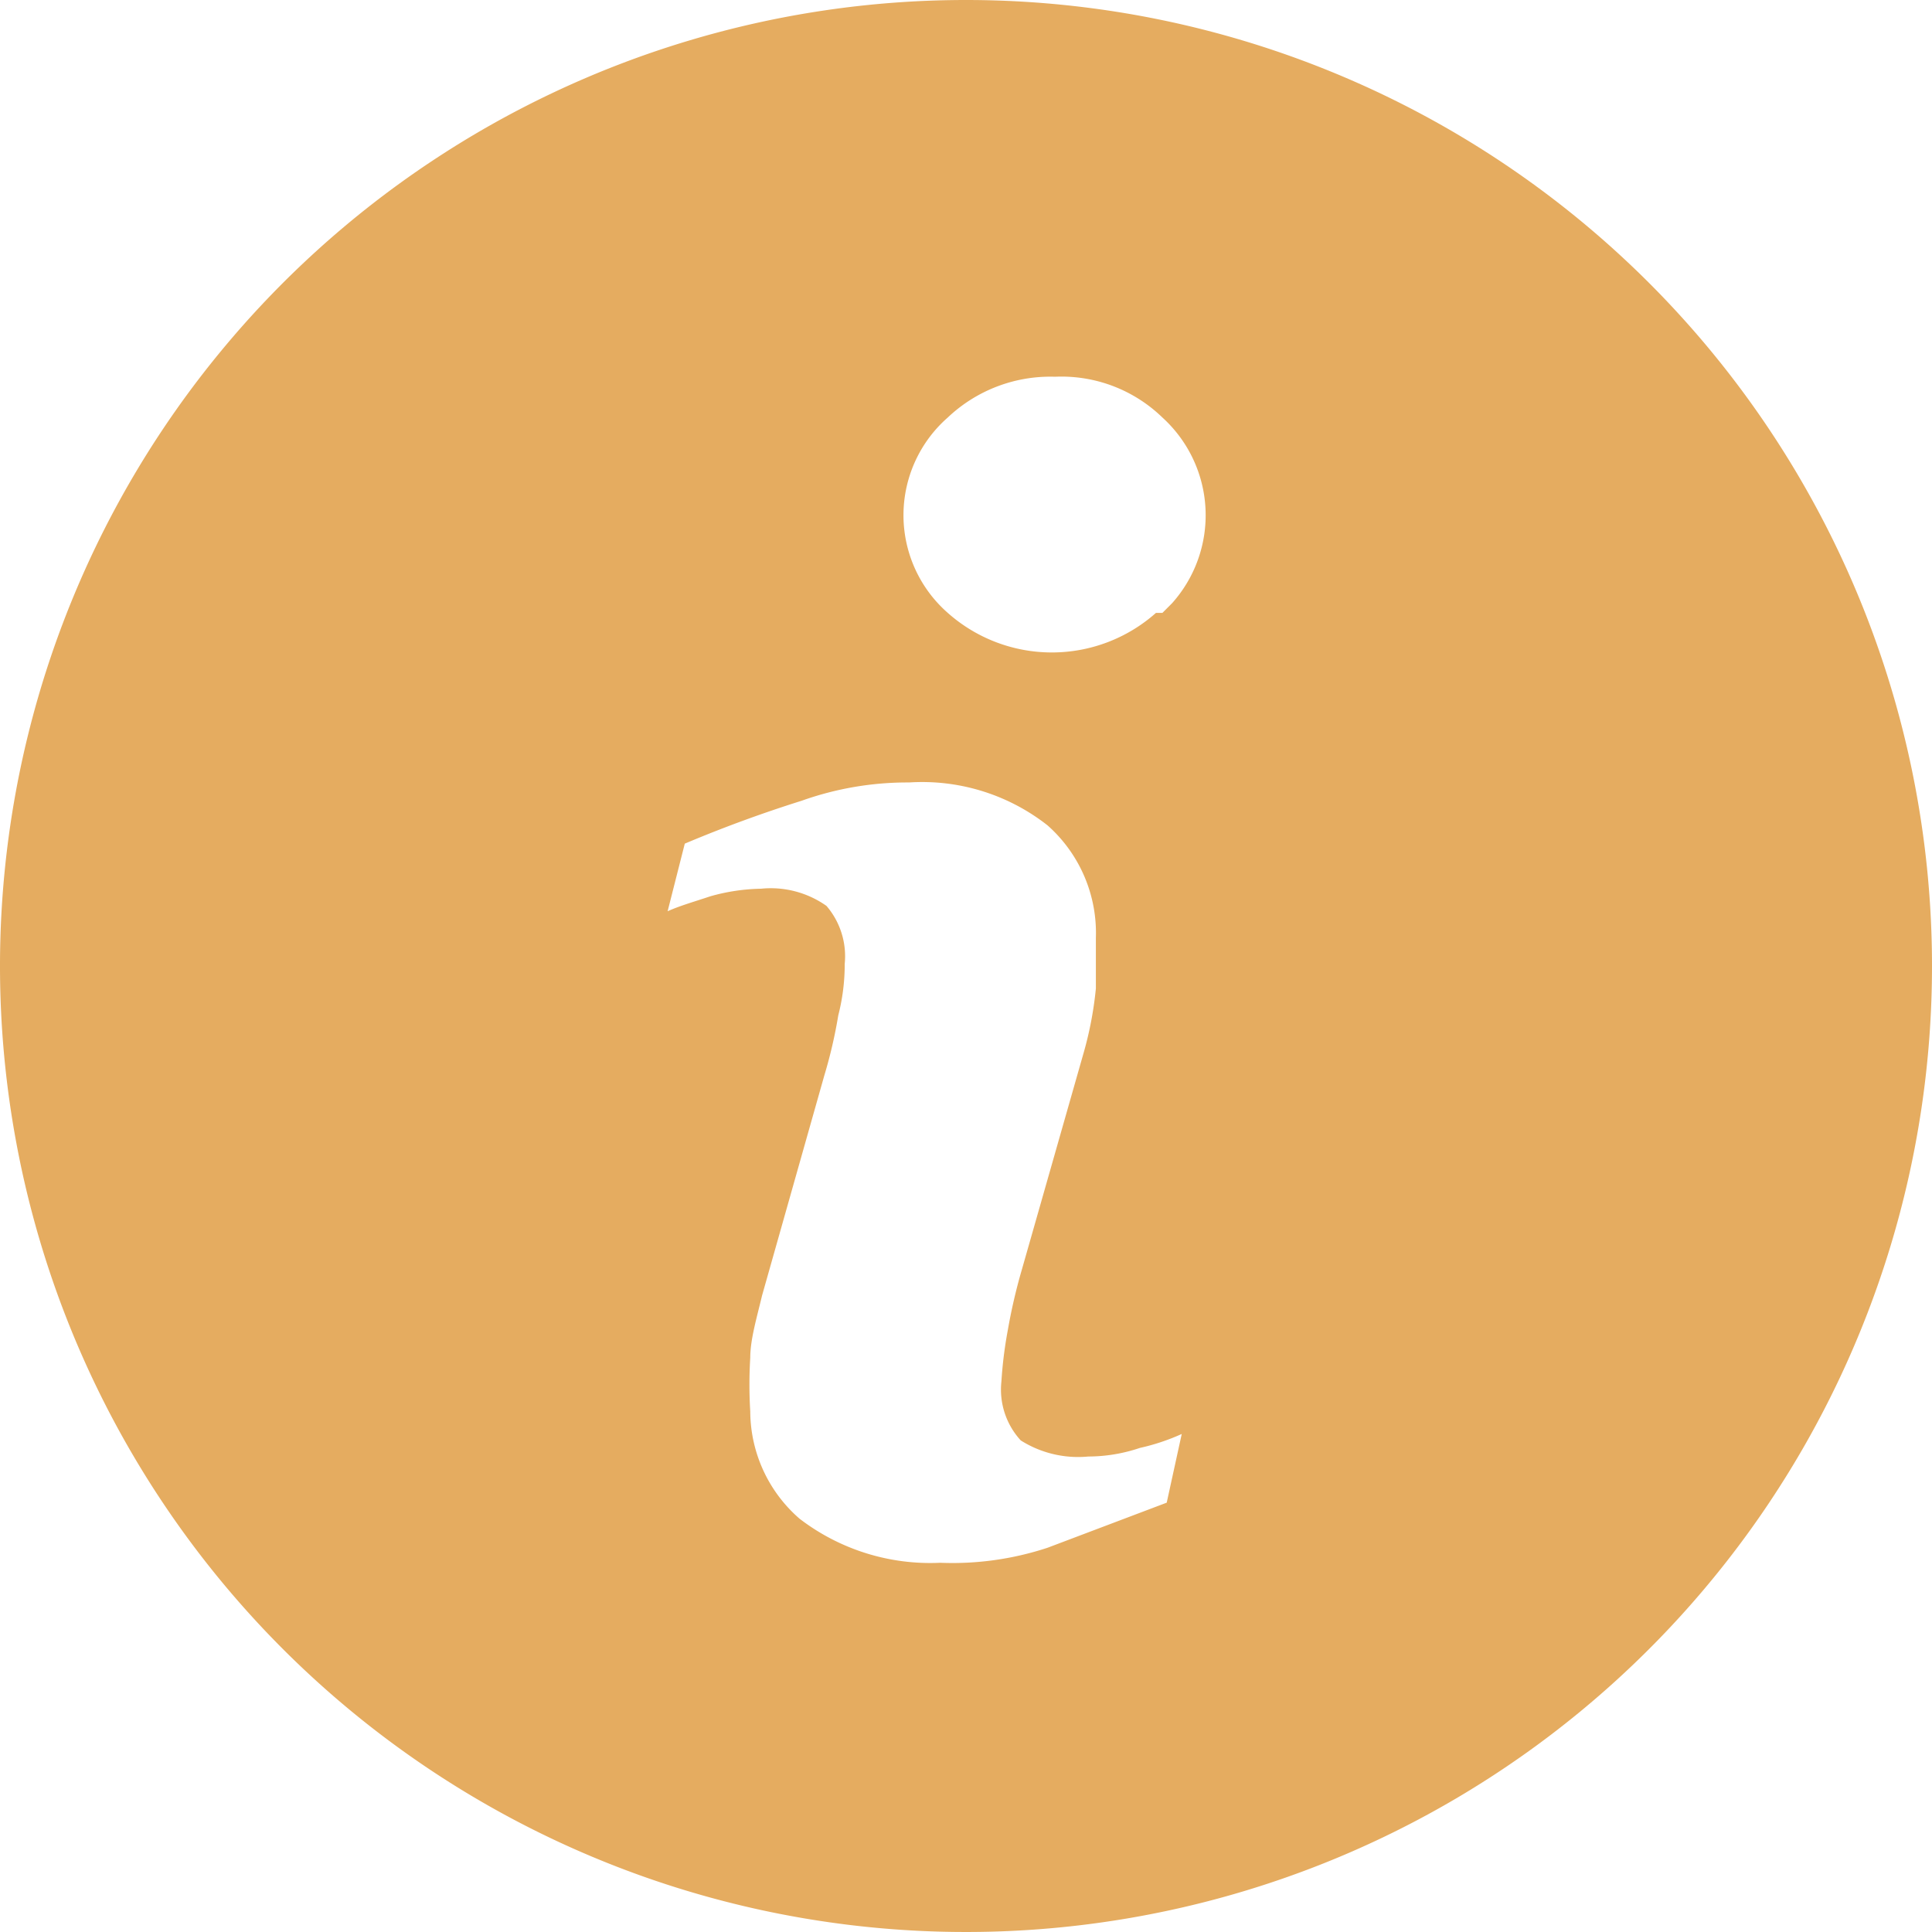<svg xmlns="http://www.w3.org/2000/svg" viewBox="0 0 18 18"><path d="M9,0a9,9,0,1,0,9,9A9,9,0,0,0,9,0Zm1.87,14-1.11.42a2.83,2.83,0,0,1-1,.14,2,2,0,0,1-1.31-.41,1.33,1.33,0,0,1-.46-1,4.07,4.07,0,0,1,0-.5c0-.17.06-.37.11-.58l.58-2.05a4.46,4.46,0,0,0,.13-.56,1.91,1.91,0,0,0,.06-.48.72.72,0,0,0-.17-.54.9.9,0,0,0-.61-.16,1.84,1.84,0,0,0-.47.07c-.15.05-.29.09-.4.14l.16-.63c.38-.16.74-.29,1.09-.4a2.93,2.93,0,0,1,1-.17,1.89,1.89,0,0,1,1.29.4,1.34,1.34,0,0,1,.45,1.05c0,.09,0,.24,0,.47a3.39,3.39,0,0,1-.12.62l-.57,2a5.22,5.22,0,0,0-.13.56,3.93,3.93,0,0,0-.06.48.7.7,0,0,0,.18.55,1,1,0,0,0,.63.15,1.51,1.51,0,0,0,.48-.08,2,2,0,0,0,.39-.13Zm-.1-8.29a1.46,1.46,0,0,1-1.94,0,1.21,1.21,0,0,1,0-1.82,1.39,1.39,0,0,1,1-.38,1.35,1.35,0,0,1,1,.38,1.23,1.23,0,0,1,.09,1.73l-.09.09Z" transform="translate(0 0)" fill="#e5ac60"/></svg>